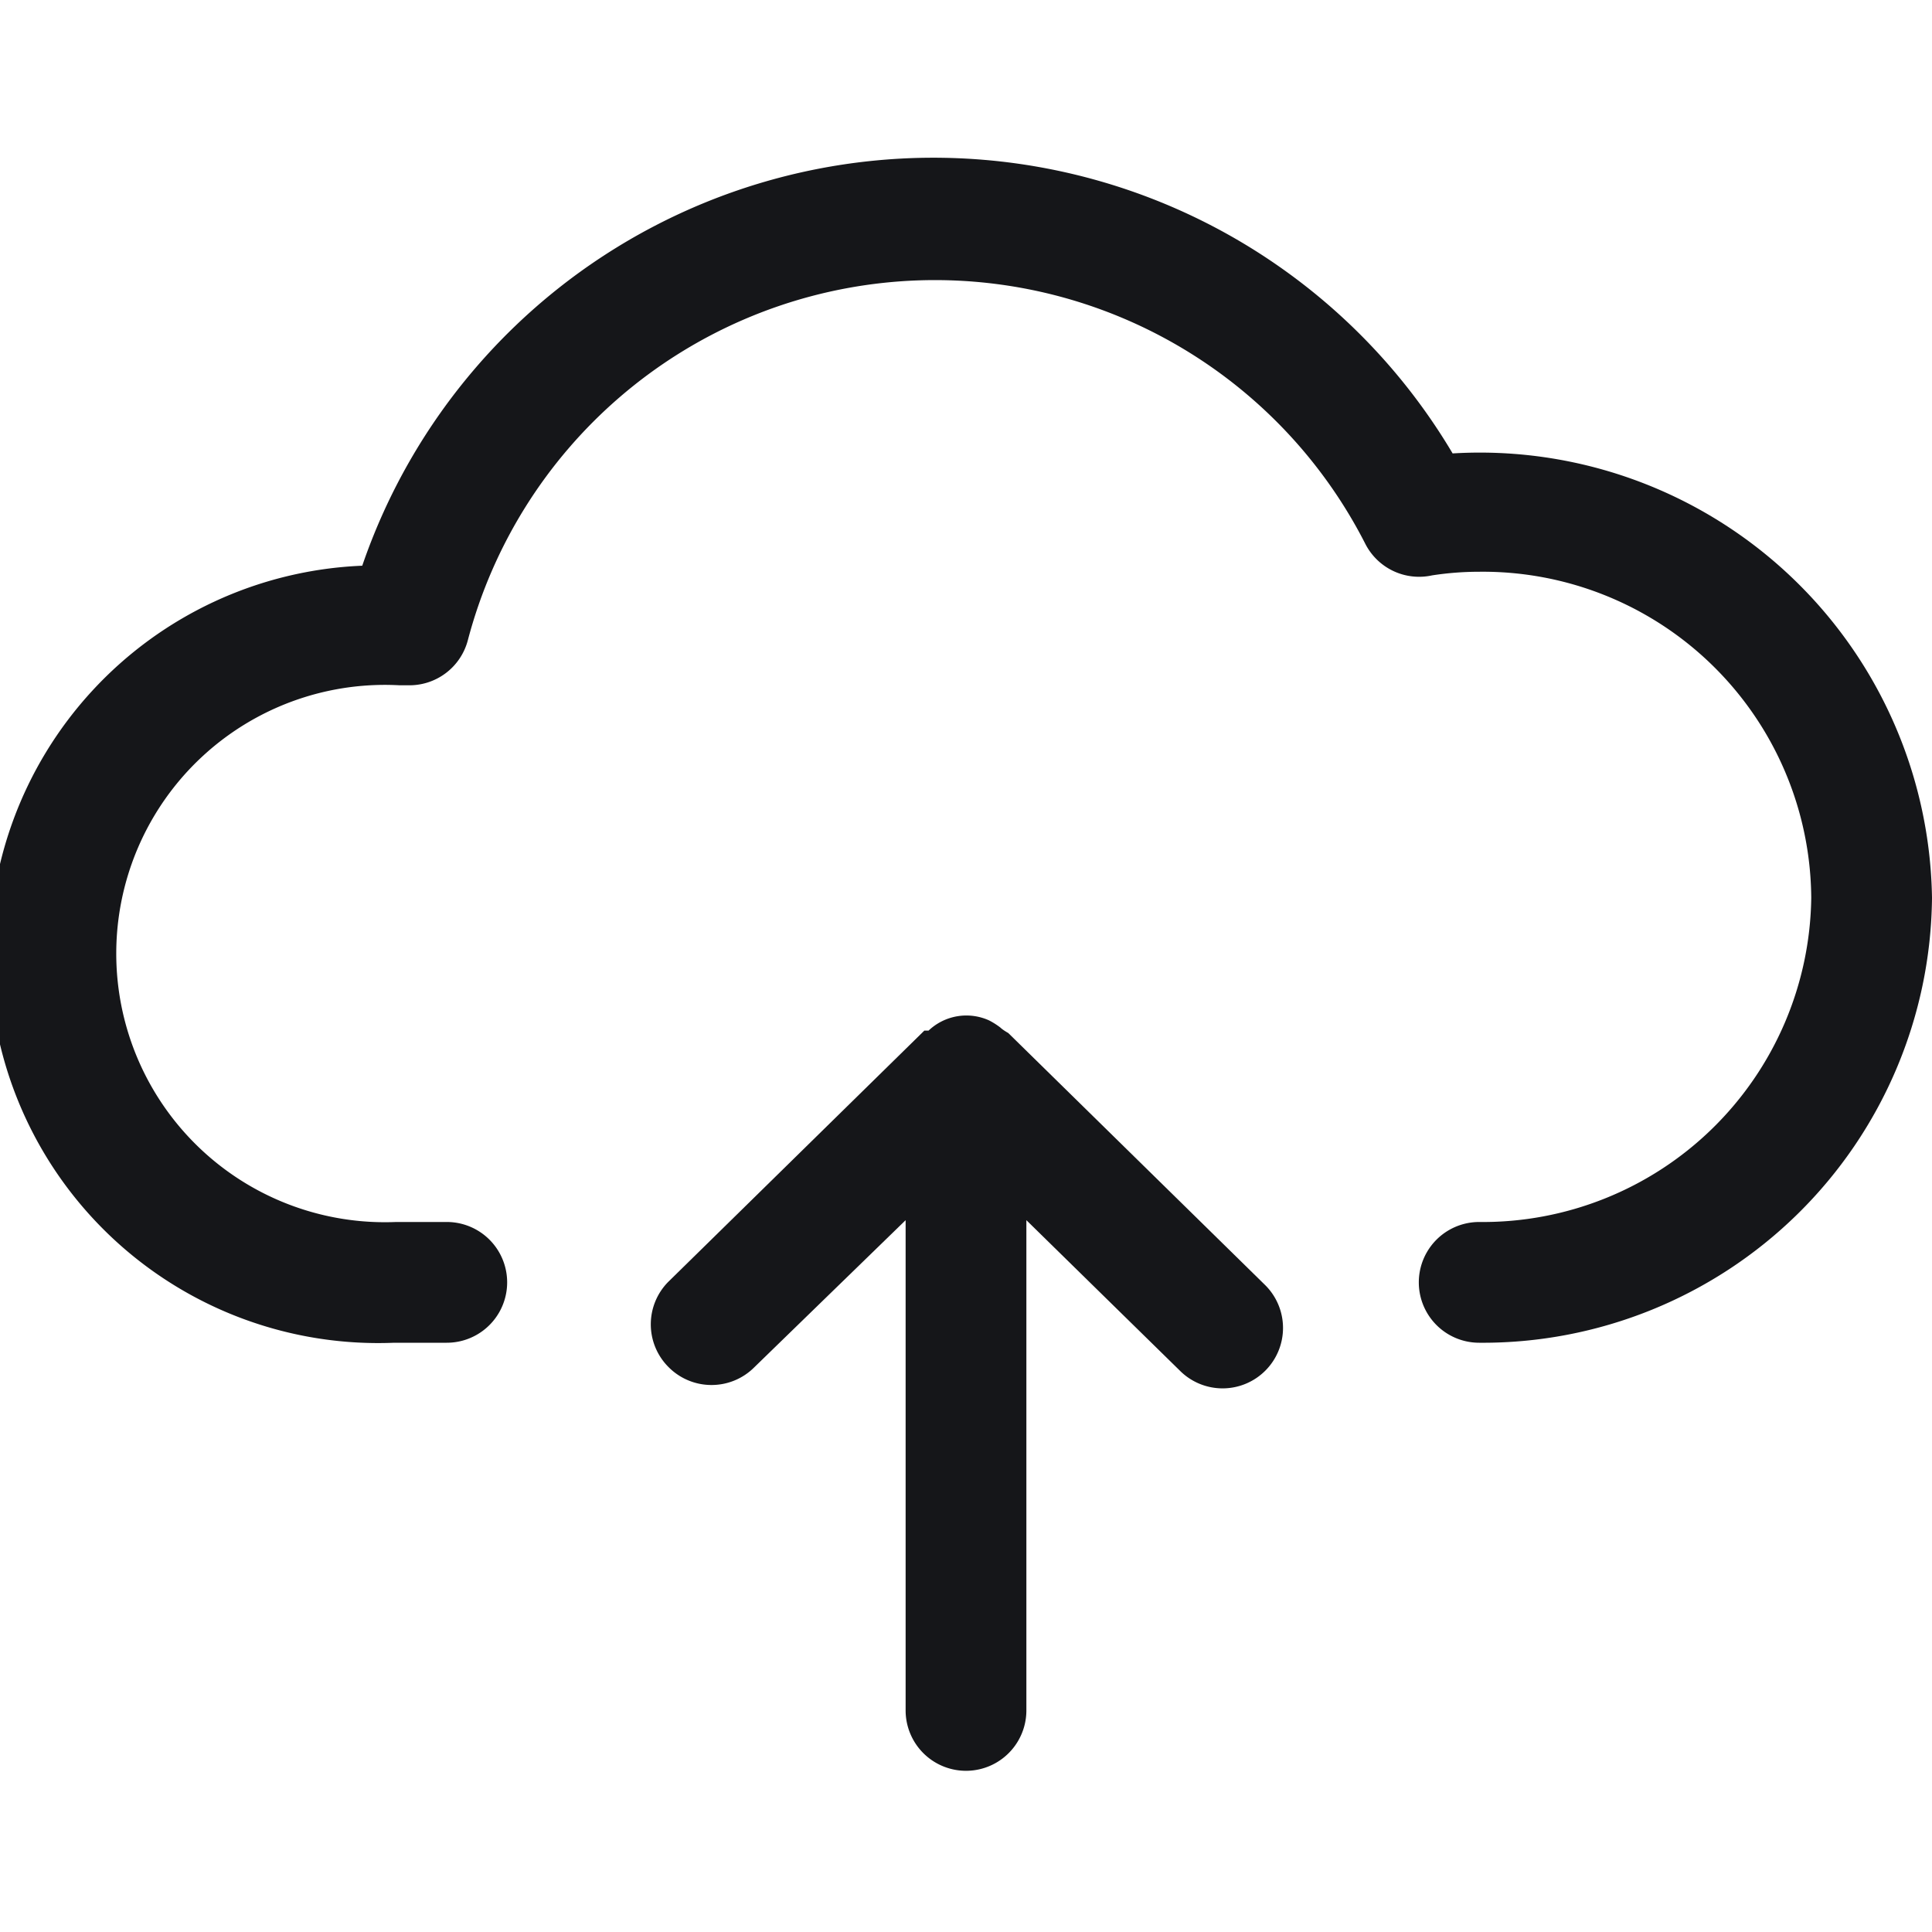 <svg viewBox="0 0 32 32" xmlns="http://www.w3.org/2000/svg"><path fill="#151619" d="m24.06 7.51a10 10 0 0 0 -18.06 1.86 6.44 6.44 0 0 0 .53 12.87h.87a1 1 0 0 0 0-2h-.84a4.45 4.45 0 1 1 .05-8.89h.14a1 1 0 0 0 1-.75 8 8 0 0 1 14.86-1.6 1 1 0 0 0 1.11.53 5.12 5.12 0 0 1 .78-.06 5.44 5.44 0 0 1 5.5 5.4 5.44 5.44 0 0 1 -5.5 5.37 1 1 0 0 0 0 2 7.44 7.44 0 0 0 7.5-7.37 7.49 7.49 0 0 0 -7.94-7.36z"/><path fill="#151619" d="m16.7 17.11s-.09-.05-.13-.09a1.22 1.22 0 0 0 -.19-.12.91.91 0 0 0 -1 .17h-.07l-4.24 4.16a1 1 0 0 0 0 1.41 1 1 0 0 0 .71.3 1 1 0 0 0 .71-.29l2.51-2.44v8.12a1 1 0 0 0 2 0v-8.12l2.54 2.49a1 1 0 0 0 1.42 0 1 1 0 0 0 0-1.41z"/></svg>
